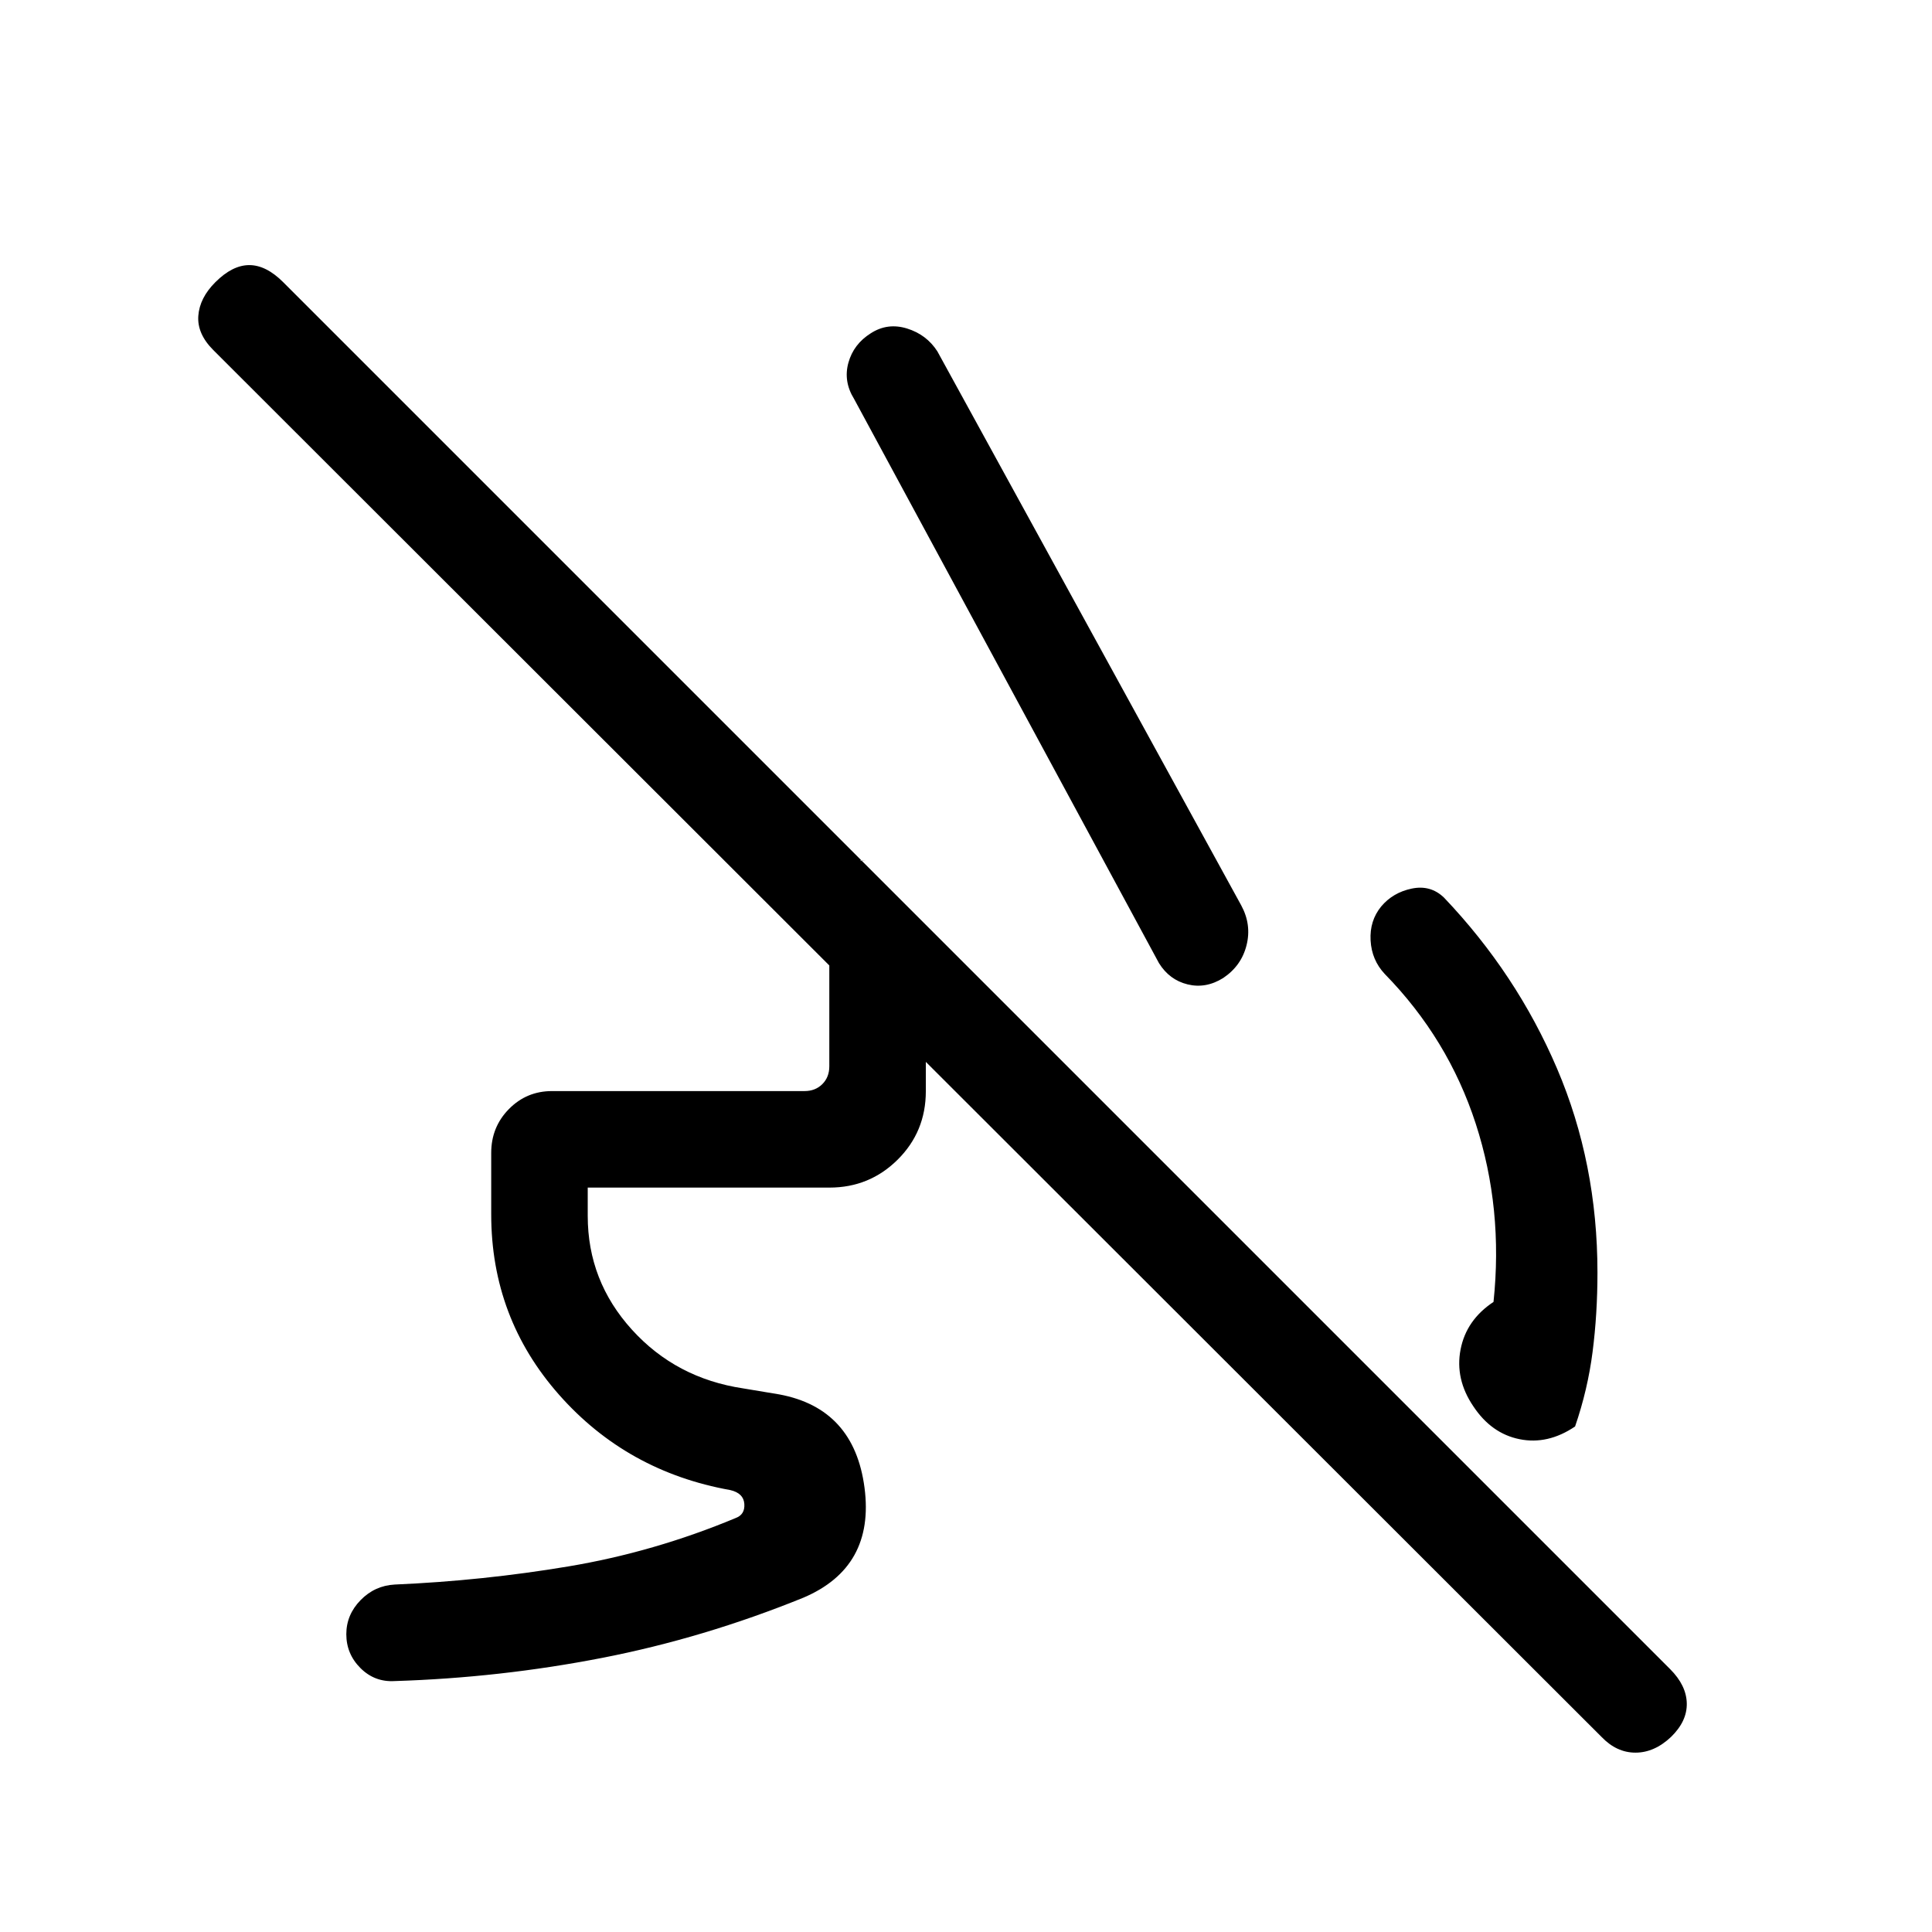 <svg xmlns="http://www.w3.org/2000/svg" height="20" viewBox="0 -960 960 960" width="20"><path d="M686.31-509.58q5.8-6.92 15.15-8.88 9.35-1.96 16.04 4.46 36.09 37.91 56.18 84.94 20.09 47.02 20.09 101.37 0 20.54-2.41 39.34-2.4 18.81-8.71 37.16-13.54 9.15-27.57 6.32-14.04-2.82-23-16.36-9.16-13.54-6.33-28.21 2.83-14.68 16.37-23.64 4.88-46.34-8.83-88.56-13.71-42.21-45.21-74.4-6.5-6.92-7.04-16.67-.54-9.75 5.27-16.87ZM424.39-761.77q-5.39-8.71-2.83-17.97 2.56-9.26 11.1-14.64 8.34-5.39 18.03-2.39 9.7 3 15.08 11.35l151 275.31q5.19 9.59 2.63 19.79-2.55 10.21-11.59 16.28-8.62 5.39-17.68 3.18-9.05-2.21-14.24-10.56l-151.5-280.35ZM244.08-356.58v-30.55q0-12.85 8.79-21.78 8.79-8.94 21.44-8.94h125.46q5.38 0 8.85-3.46 3.46-3.46 3.46-8.84v-84q0-7.55 5.34-12.89 5.34-5.34 12.89-5.34h-2.89l47.96 47.96h-15.34v66.65q0 20.1-13.99 33.99t-33.9 13.89H292.04v14.08q0 32.29 21.94 56.49 21.94 24.2 55.29 29.2l18 3q37.15 6.93 42.31 46.41 5.15 39.48-30.39 54.59-49.46 20.08-100.13 29.94-50.67 9.86-102.91 11.49-9.95.61-17.01-6.42-7.06-7.03-7.06-16.87 0-9.64 7.06-16.89t17.01-7.78q43.75-1.89 86.34-9.02 42.59-7.14 83.13-24.06 4.61-1.73 4.23-7.02-.39-5.29-6.93-6.83-51.38-9.19-85.11-47.36-33.73-38.18-33.73-89.64ZM795.81-96.92 106-786.04q-8.11-8.11-7.46-17.02.65-8.9 8.46-16.71 8.5-8.5 16.87-8.5 8.36 0 16.86 8.5l689.12 689.12q8.11 8.11 8.3 17.02.2 8.9-7.83 16.71-8.28 7.8-17.66 7.8t-16.85-7.8Z"/></svg>